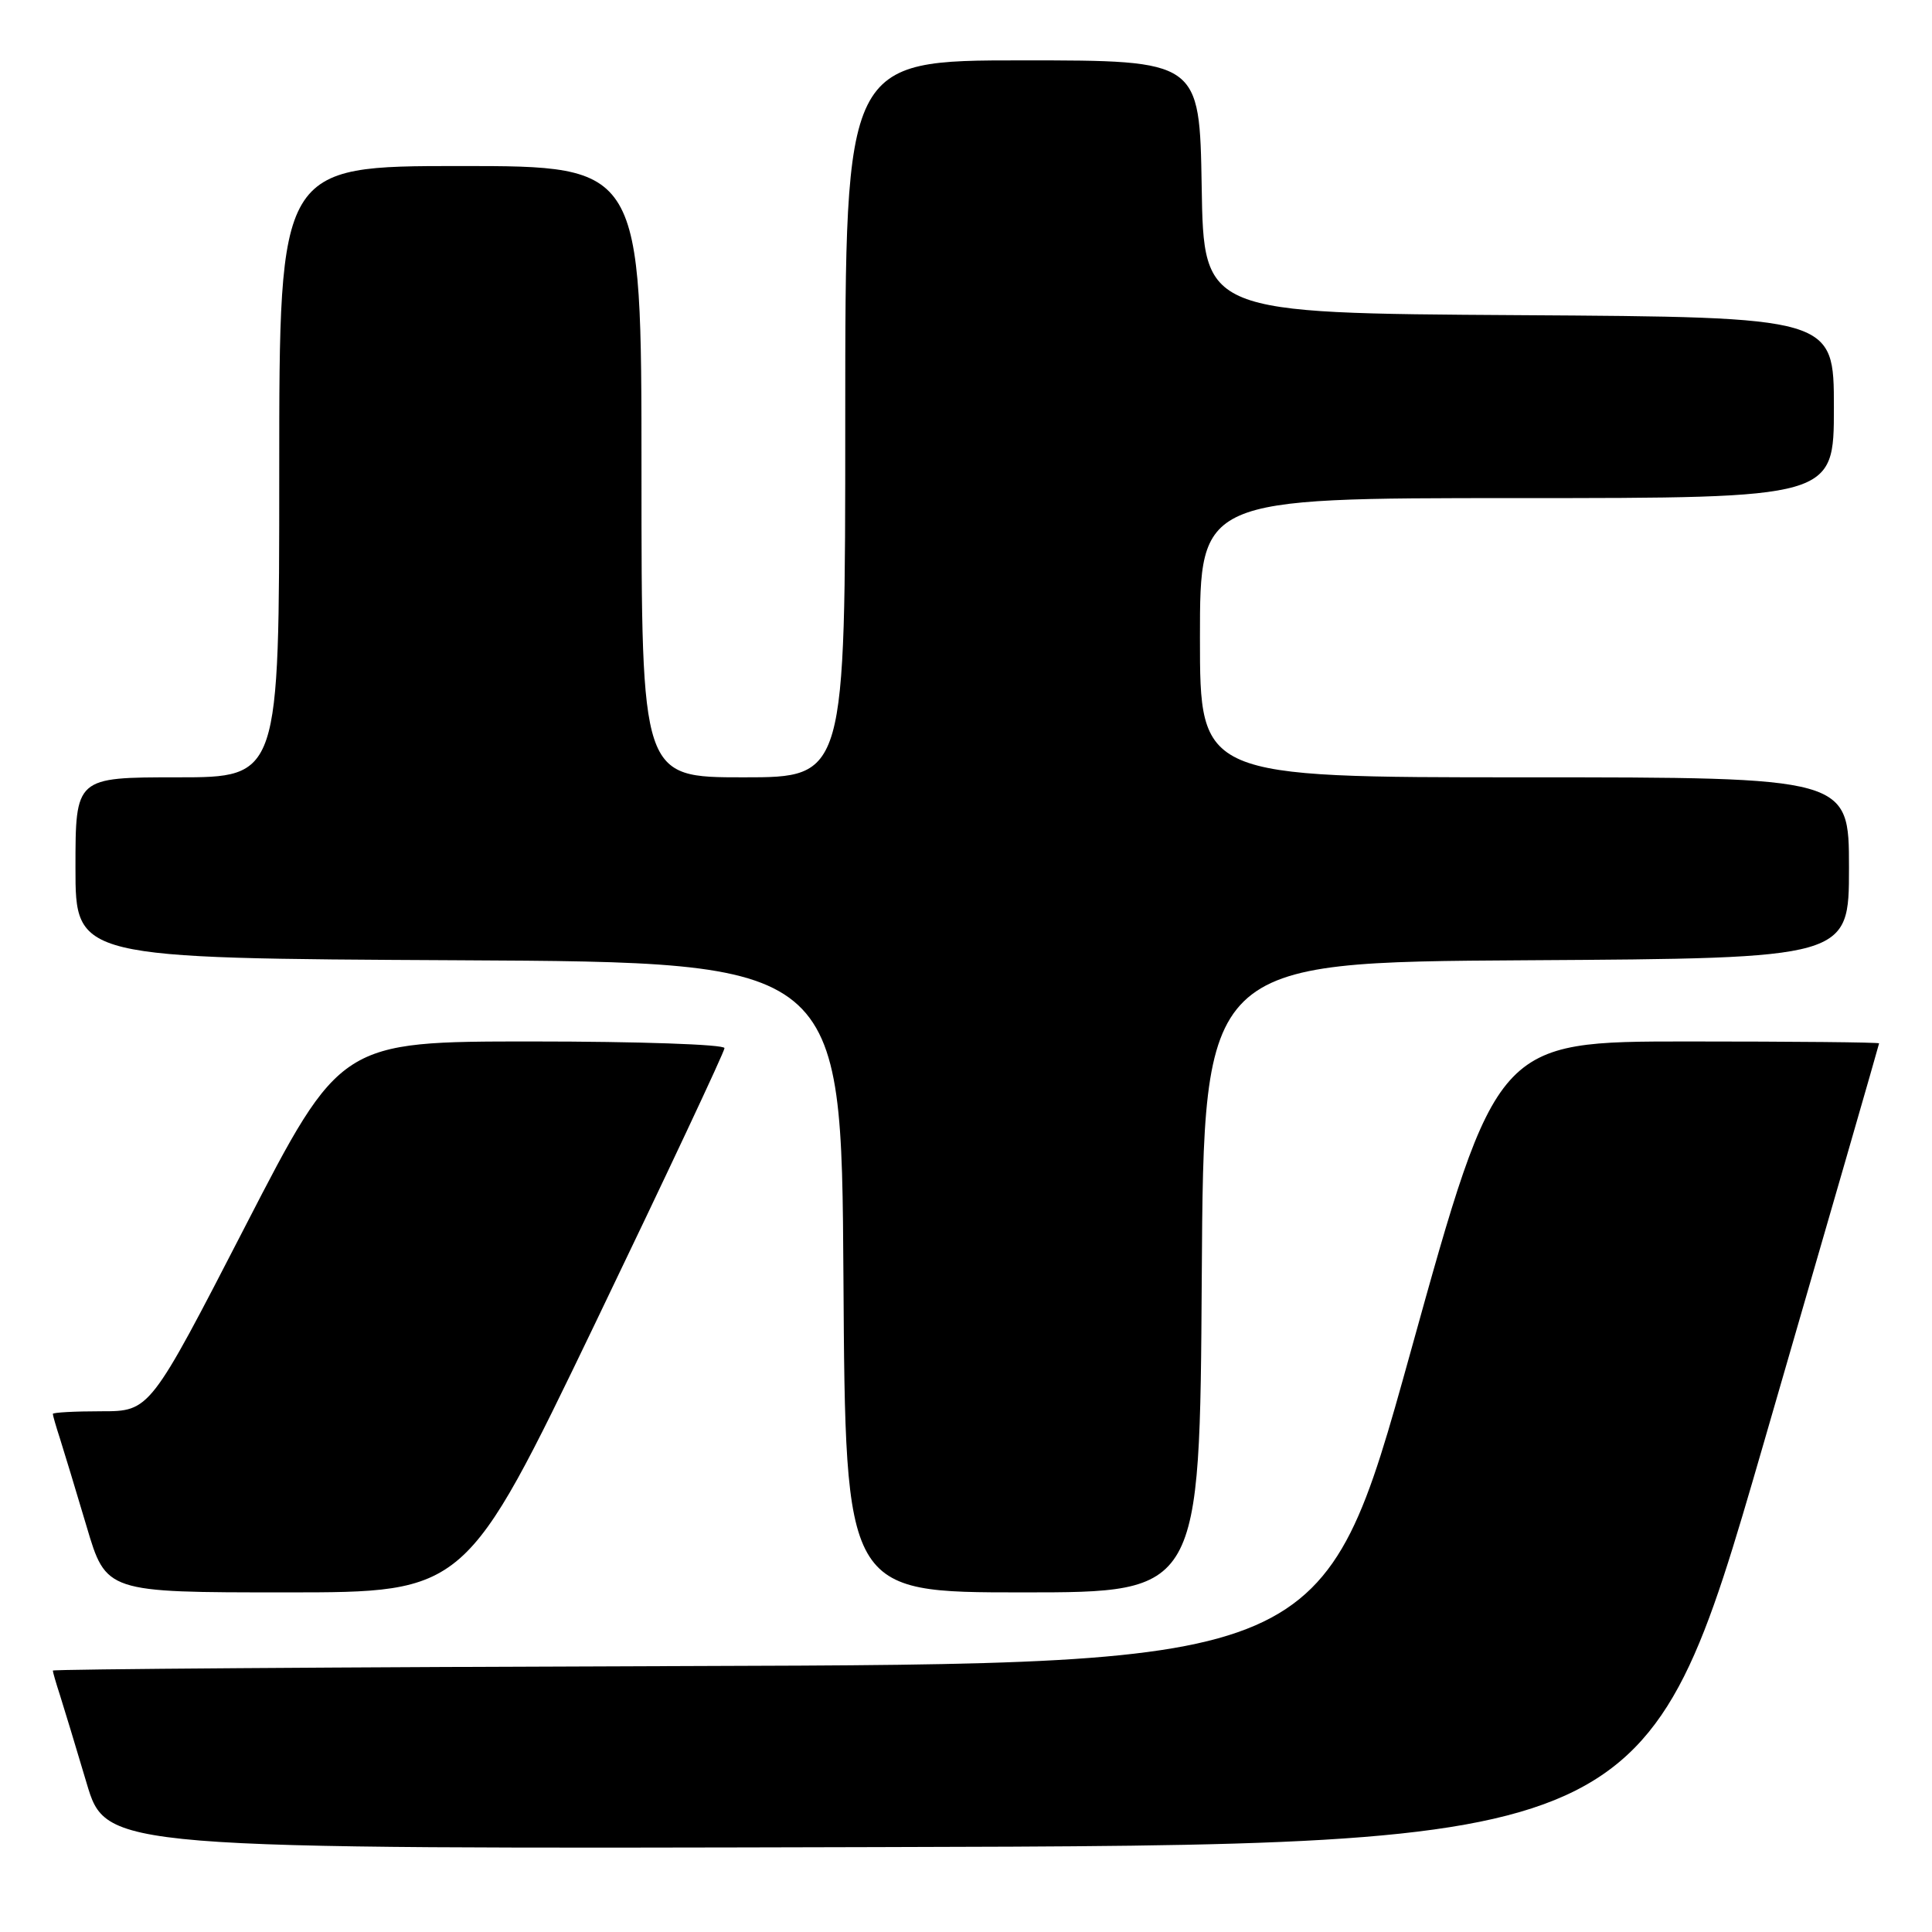 <?xml version="1.0" encoding="UTF-8" standalone="no"?>
<!DOCTYPE svg PUBLIC "-//W3C//DTD SVG 1.1//EN" "http://www.w3.org/Graphics/SVG/1.1/DTD/svg11.dtd" >
<svg xmlns="http://www.w3.org/2000/svg" xmlns:xlink="http://www.w3.org/1999/xlink" version="1.1" viewBox="0 0 256 256">
 <g >
 <path fill="currentColor"
d=" M 233.62 191.50 C 242.07 162.35 248.99 138.39 248.99 138.25 C 249.00 138.11 237.60 138.00 223.67 138.00 C 198.33 138.00 198.33 138.00 186.88 179.25 C 175.42 220.50 175.42 220.50 91.21 220.76 C 44.90 220.90 7.00 221.17 7.00 221.36 C 7.00 221.55 7.42 223.01 7.94 224.60 C 8.45 226.20 10.04 231.44 11.47 236.25 C 14.07 245.01 14.07 245.01 116.16 244.75 C 218.25 244.50 218.25 244.50 233.62 191.50 Z  M 78.85 175.38 C 88.28 155.78 96.00 139.36 96.00 138.88 C 96.00 138.39 84.55 138.00 70.56 138.00 C 45.12 138.00 45.12 138.00 32.49 162.50 C 19.86 187.00 19.86 187.00 13.43 187.00 C 9.89 187.00 7.00 187.16 7.00 187.35 C 7.00 187.54 7.42 189.01 7.94 190.60 C 8.45 192.20 10.04 197.44 11.47 202.25 C 14.06 211.00 14.06 211.00 37.88 211.00 C 61.70 211.00 61.70 211.00 78.85 175.38 Z  M 159.24 169.25 C 159.50 127.50 159.50 127.50 202.25 127.24 C 245.00 126.98 245.00 126.98 245.00 114.99 C 245.00 103.00 245.00 103.00 202.00 103.00 C 159.00 103.00 159.00 103.00 159.00 84.50 C 159.00 66.00 159.00 66.00 201.00 66.00 C 243.00 66.00 243.00 66.00 243.00 54.01 C 243.00 42.02 243.00 42.02 201.25 41.76 C 159.50 41.50 159.50 41.50 159.23 24.75 C 158.95 8.00 158.95 8.00 135.48 8.00 C 112.00 8.00 112.00 8.00 112.00 55.50 C 112.00 103.00 112.00 103.00 98.50 103.00 C 85.00 103.00 85.00 103.00 85.00 62.50 C 85.00 22.00 85.00 22.00 61.00 22.00 C 37.00 22.00 37.00 22.00 37.00 62.50 C 37.00 103.00 37.00 103.00 23.50 103.00 C 10.00 103.00 10.00 103.00 10.00 114.99 C 10.00 126.98 10.00 126.98 60.75 127.24 C 111.50 127.50 111.50 127.50 111.76 169.25 C 112.02 211.00 112.02 211.00 135.50 211.00 C 158.98 211.00 158.98 211.00 159.24 169.25 Z "/>
</g>
</svg>